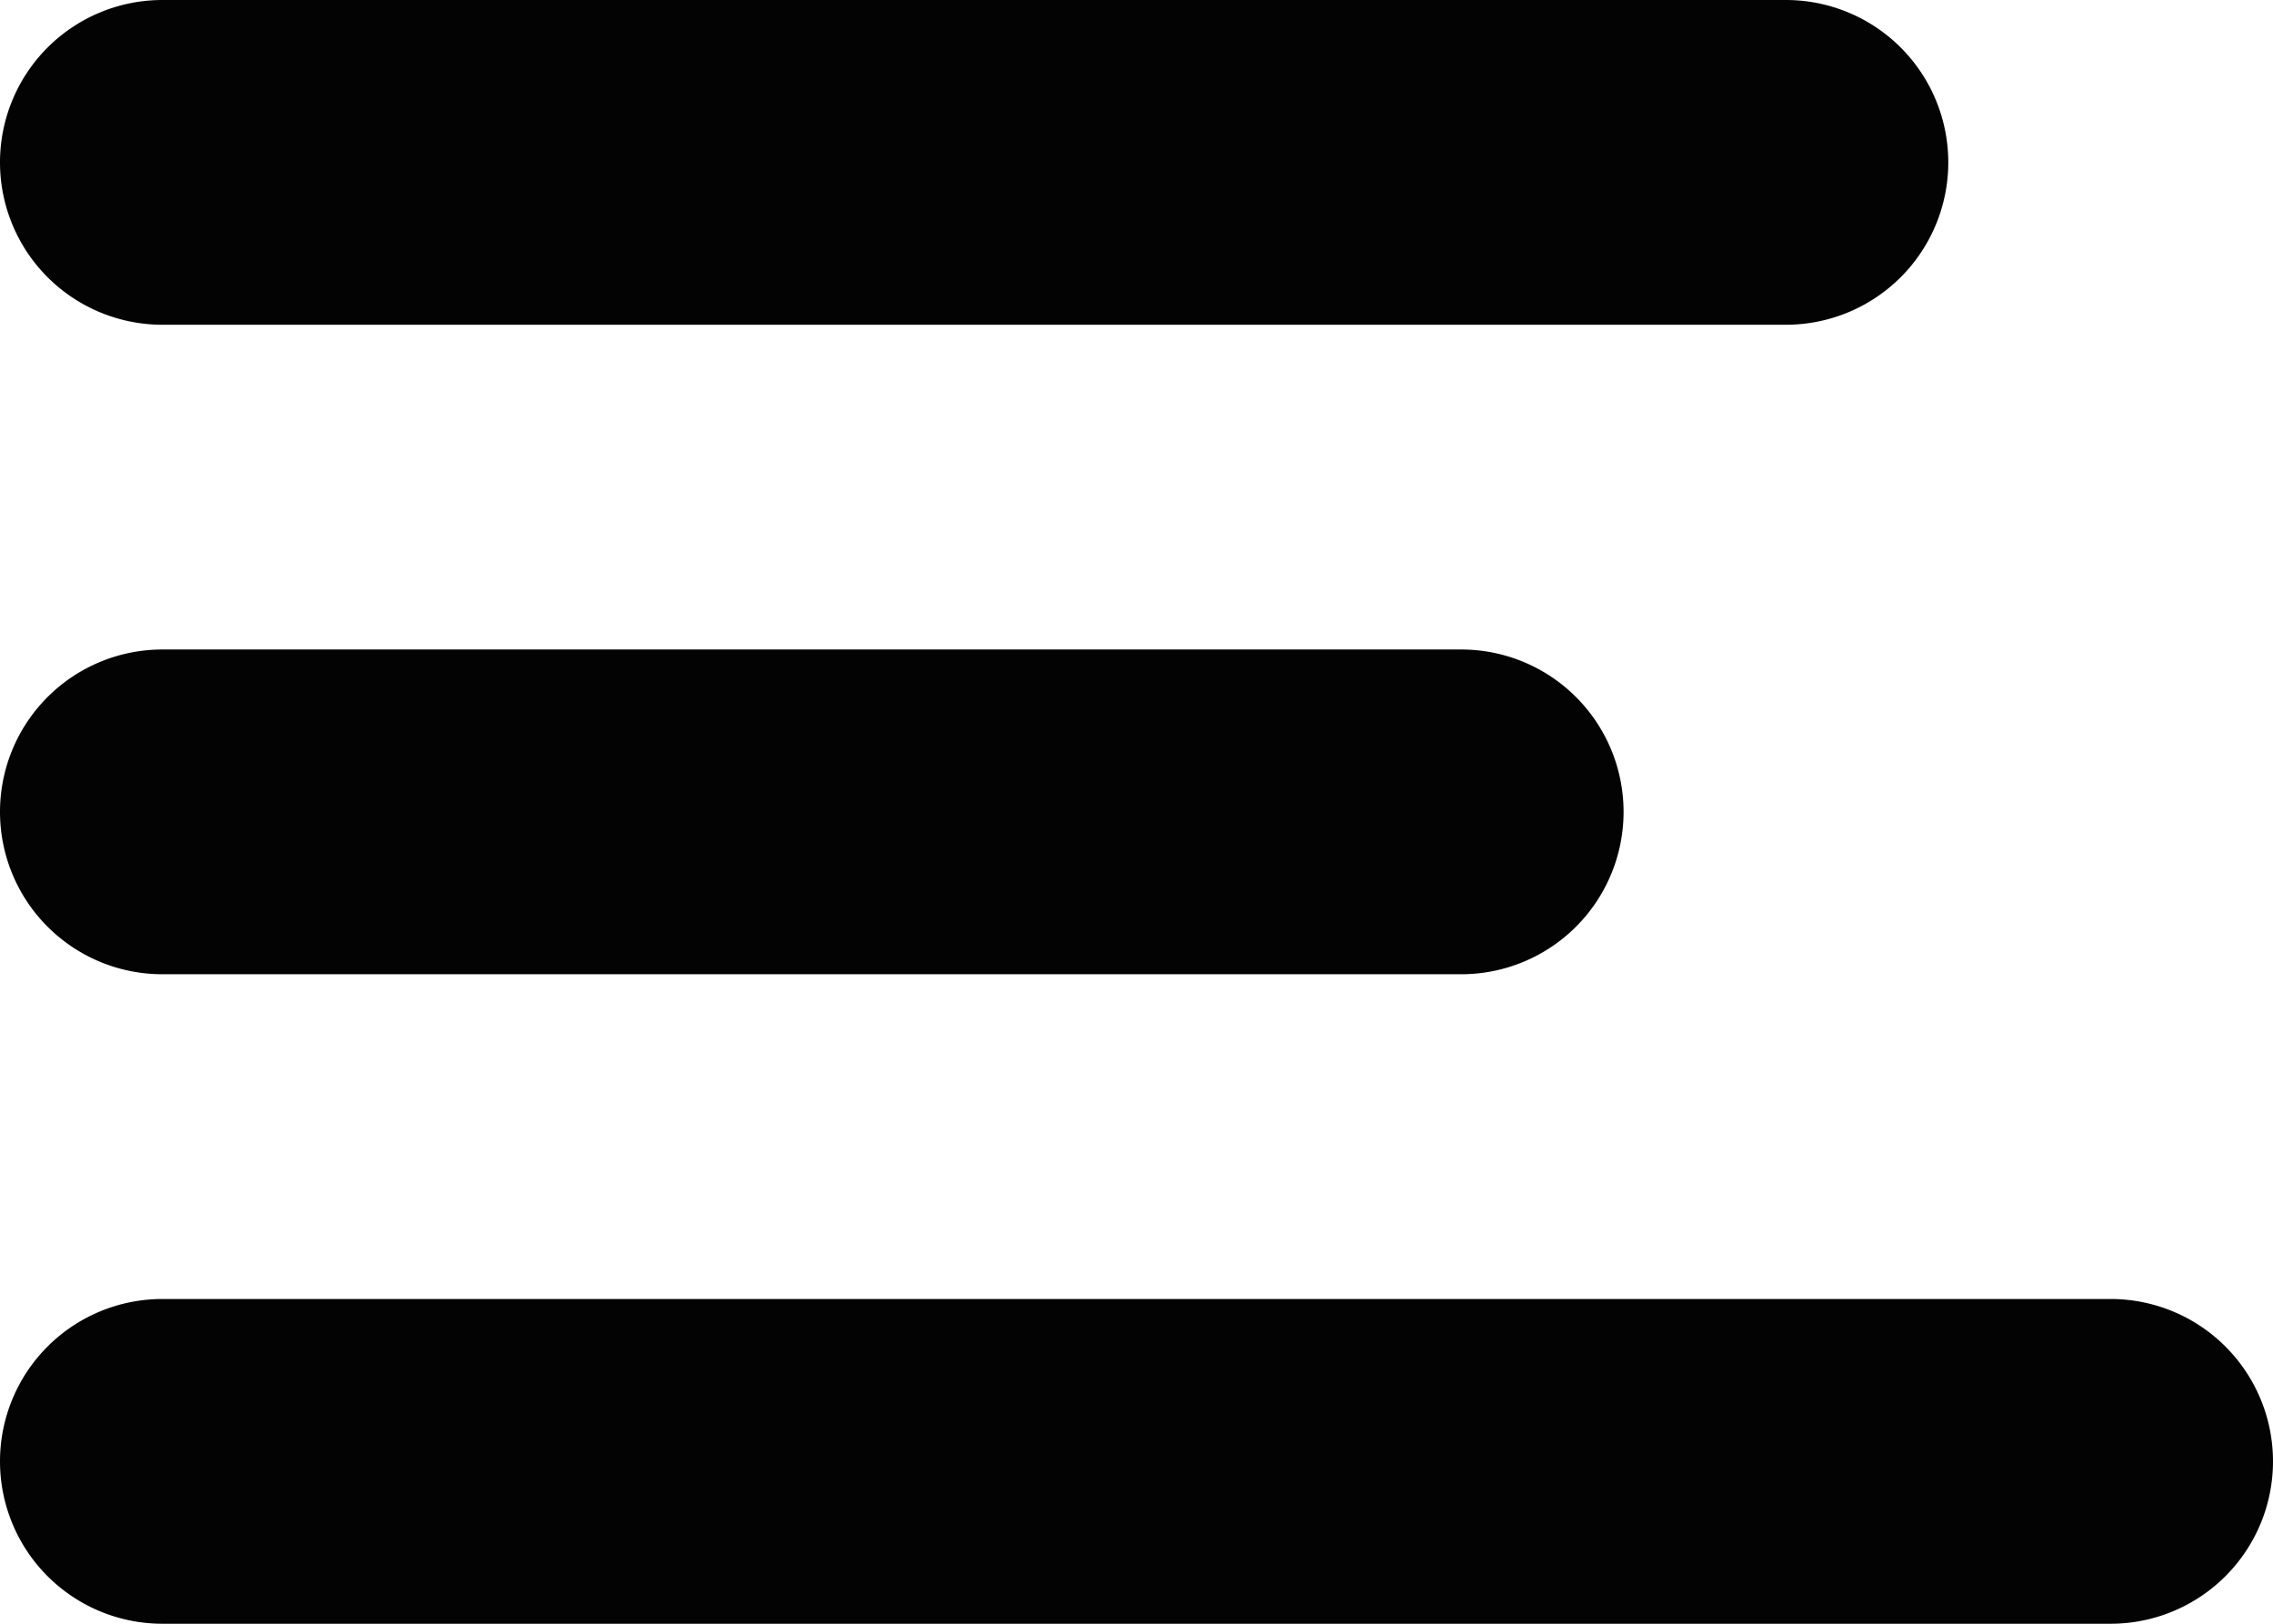 <svg xmlns="http://www.w3.org/2000/svg" width="21" height="15" viewBox="0 0 21 15"><path d="M16.5,3H1.5A1.5,1.5,0,0,1,0,1.5H0A1.5,1.5,0,0,1,1.5,0h15A1.5,1.5,0,0,1,18,1.5h0A1.5,1.5,0,0,1,16.5,3Z" fill="#030303"/><g transform="translate(0 6)"><path d="M13.5,19H1.5A1.5,1.5,0,0,1,0,17.5H0A1.5,1.5,0,0,1,1.5,16h12A1.5,1.5,0,0,1,15,17.5h0A1.5,1.5,0,0,1,13.5,19Z" transform="translate(0 -16)" fill="#030303"/></g><g transform="translate(0 12)"><path d="M19.5,35H1.5A1.5,1.5,0,0,1,0,33.5H0A1.5,1.5,0,0,1,1.5,32h18A1.5,1.5,0,0,1,21,33.5h0A1.5,1.5,0,0,1,19.5,35Z" transform="translate(0 -32)" fill="#030303"/></g></svg>